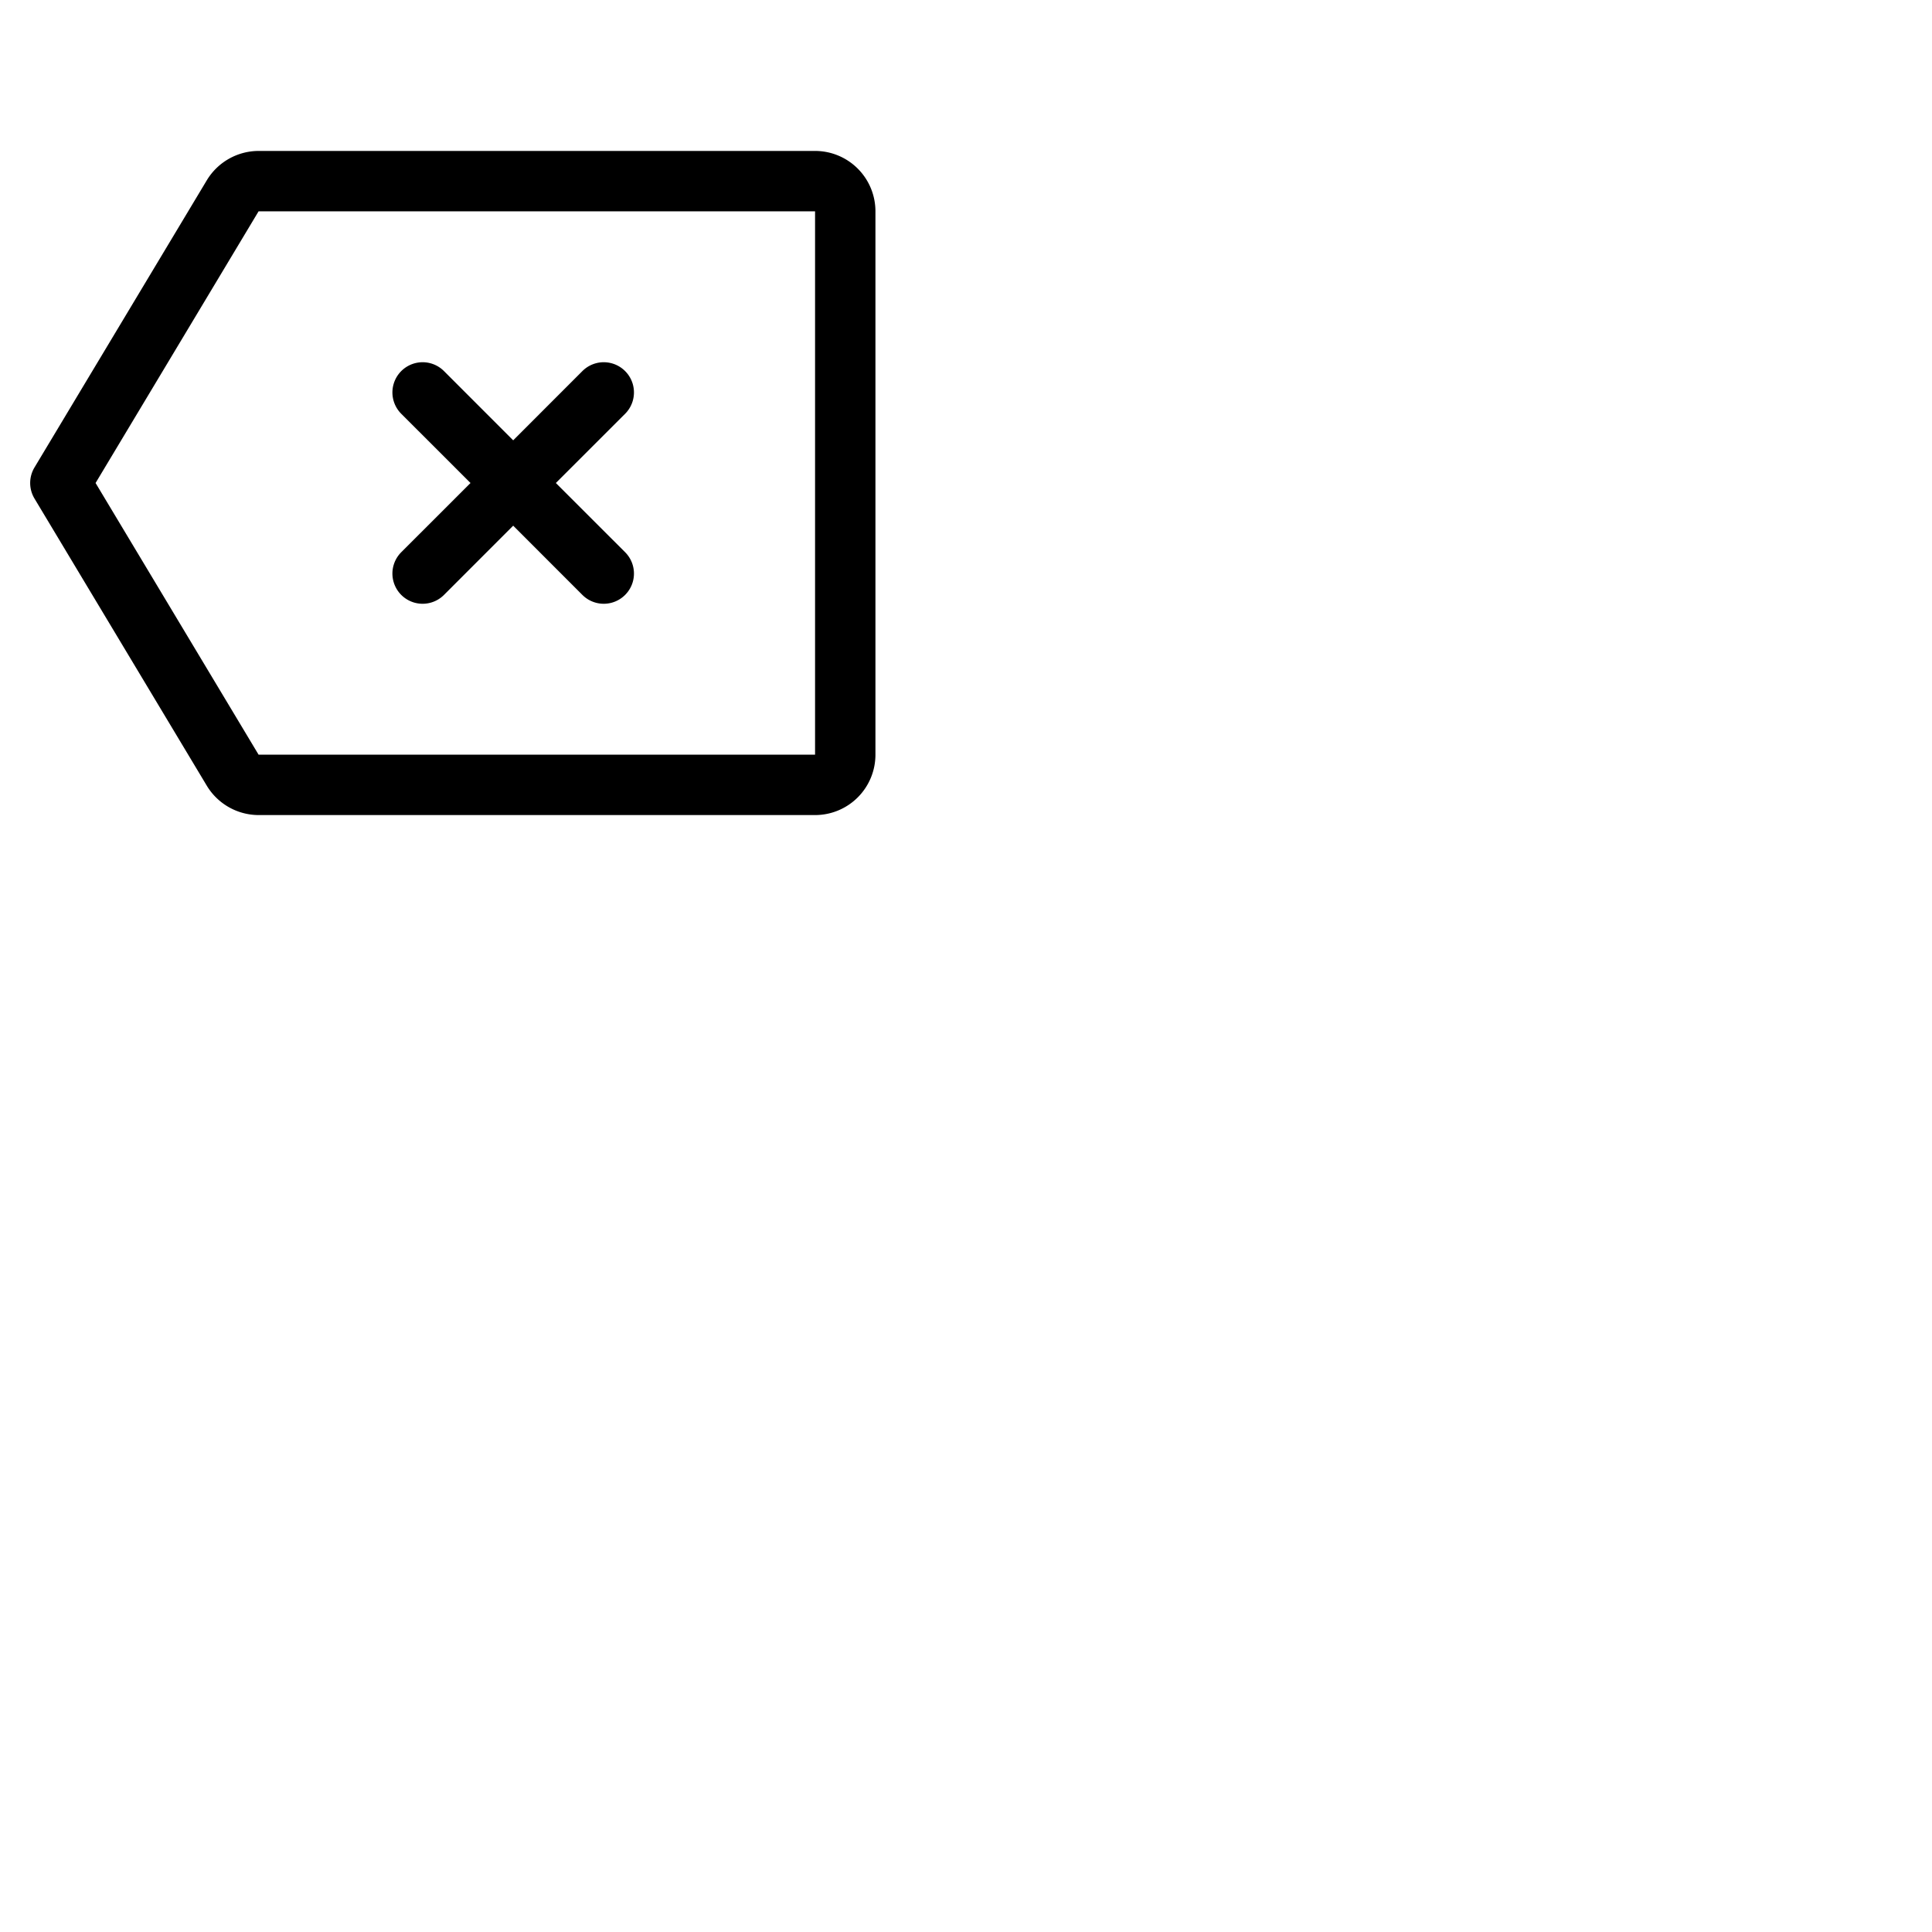 <svg xmlns="http://www.w3.org/2000/svg" version="1.1" viewBox="0 0 512 512" fill="currentColor"><path fill="currentColor" d="M216 40H68.53a16.08 16.08 0 0 0-13.72 7.77L9.14 123.88a8 8 0 0 0 0 8.24l45.67 76.11A16.08 16.08 0 0 0 68.53 216H216a16 16 0 0 0 16-16V56a16 16 0 0 0-16-16M61.67 204.12l6.86-4.12ZM216 200H68.53l-43.2-72l43.2-72H216Zm-109.66-53.66L124.69 128l-18.35-18.34a8 8 0 0 1 11.32-11.32L136 116.69l18.34-18.35a8 8 0 0 1 11.32 11.32L147.31 128l18.35 18.34a8 8 0 0 1-11.32 11.32L136 139.31l-18.34 18.35a8 8 0 0 1-11.32-11.32"/></svg>